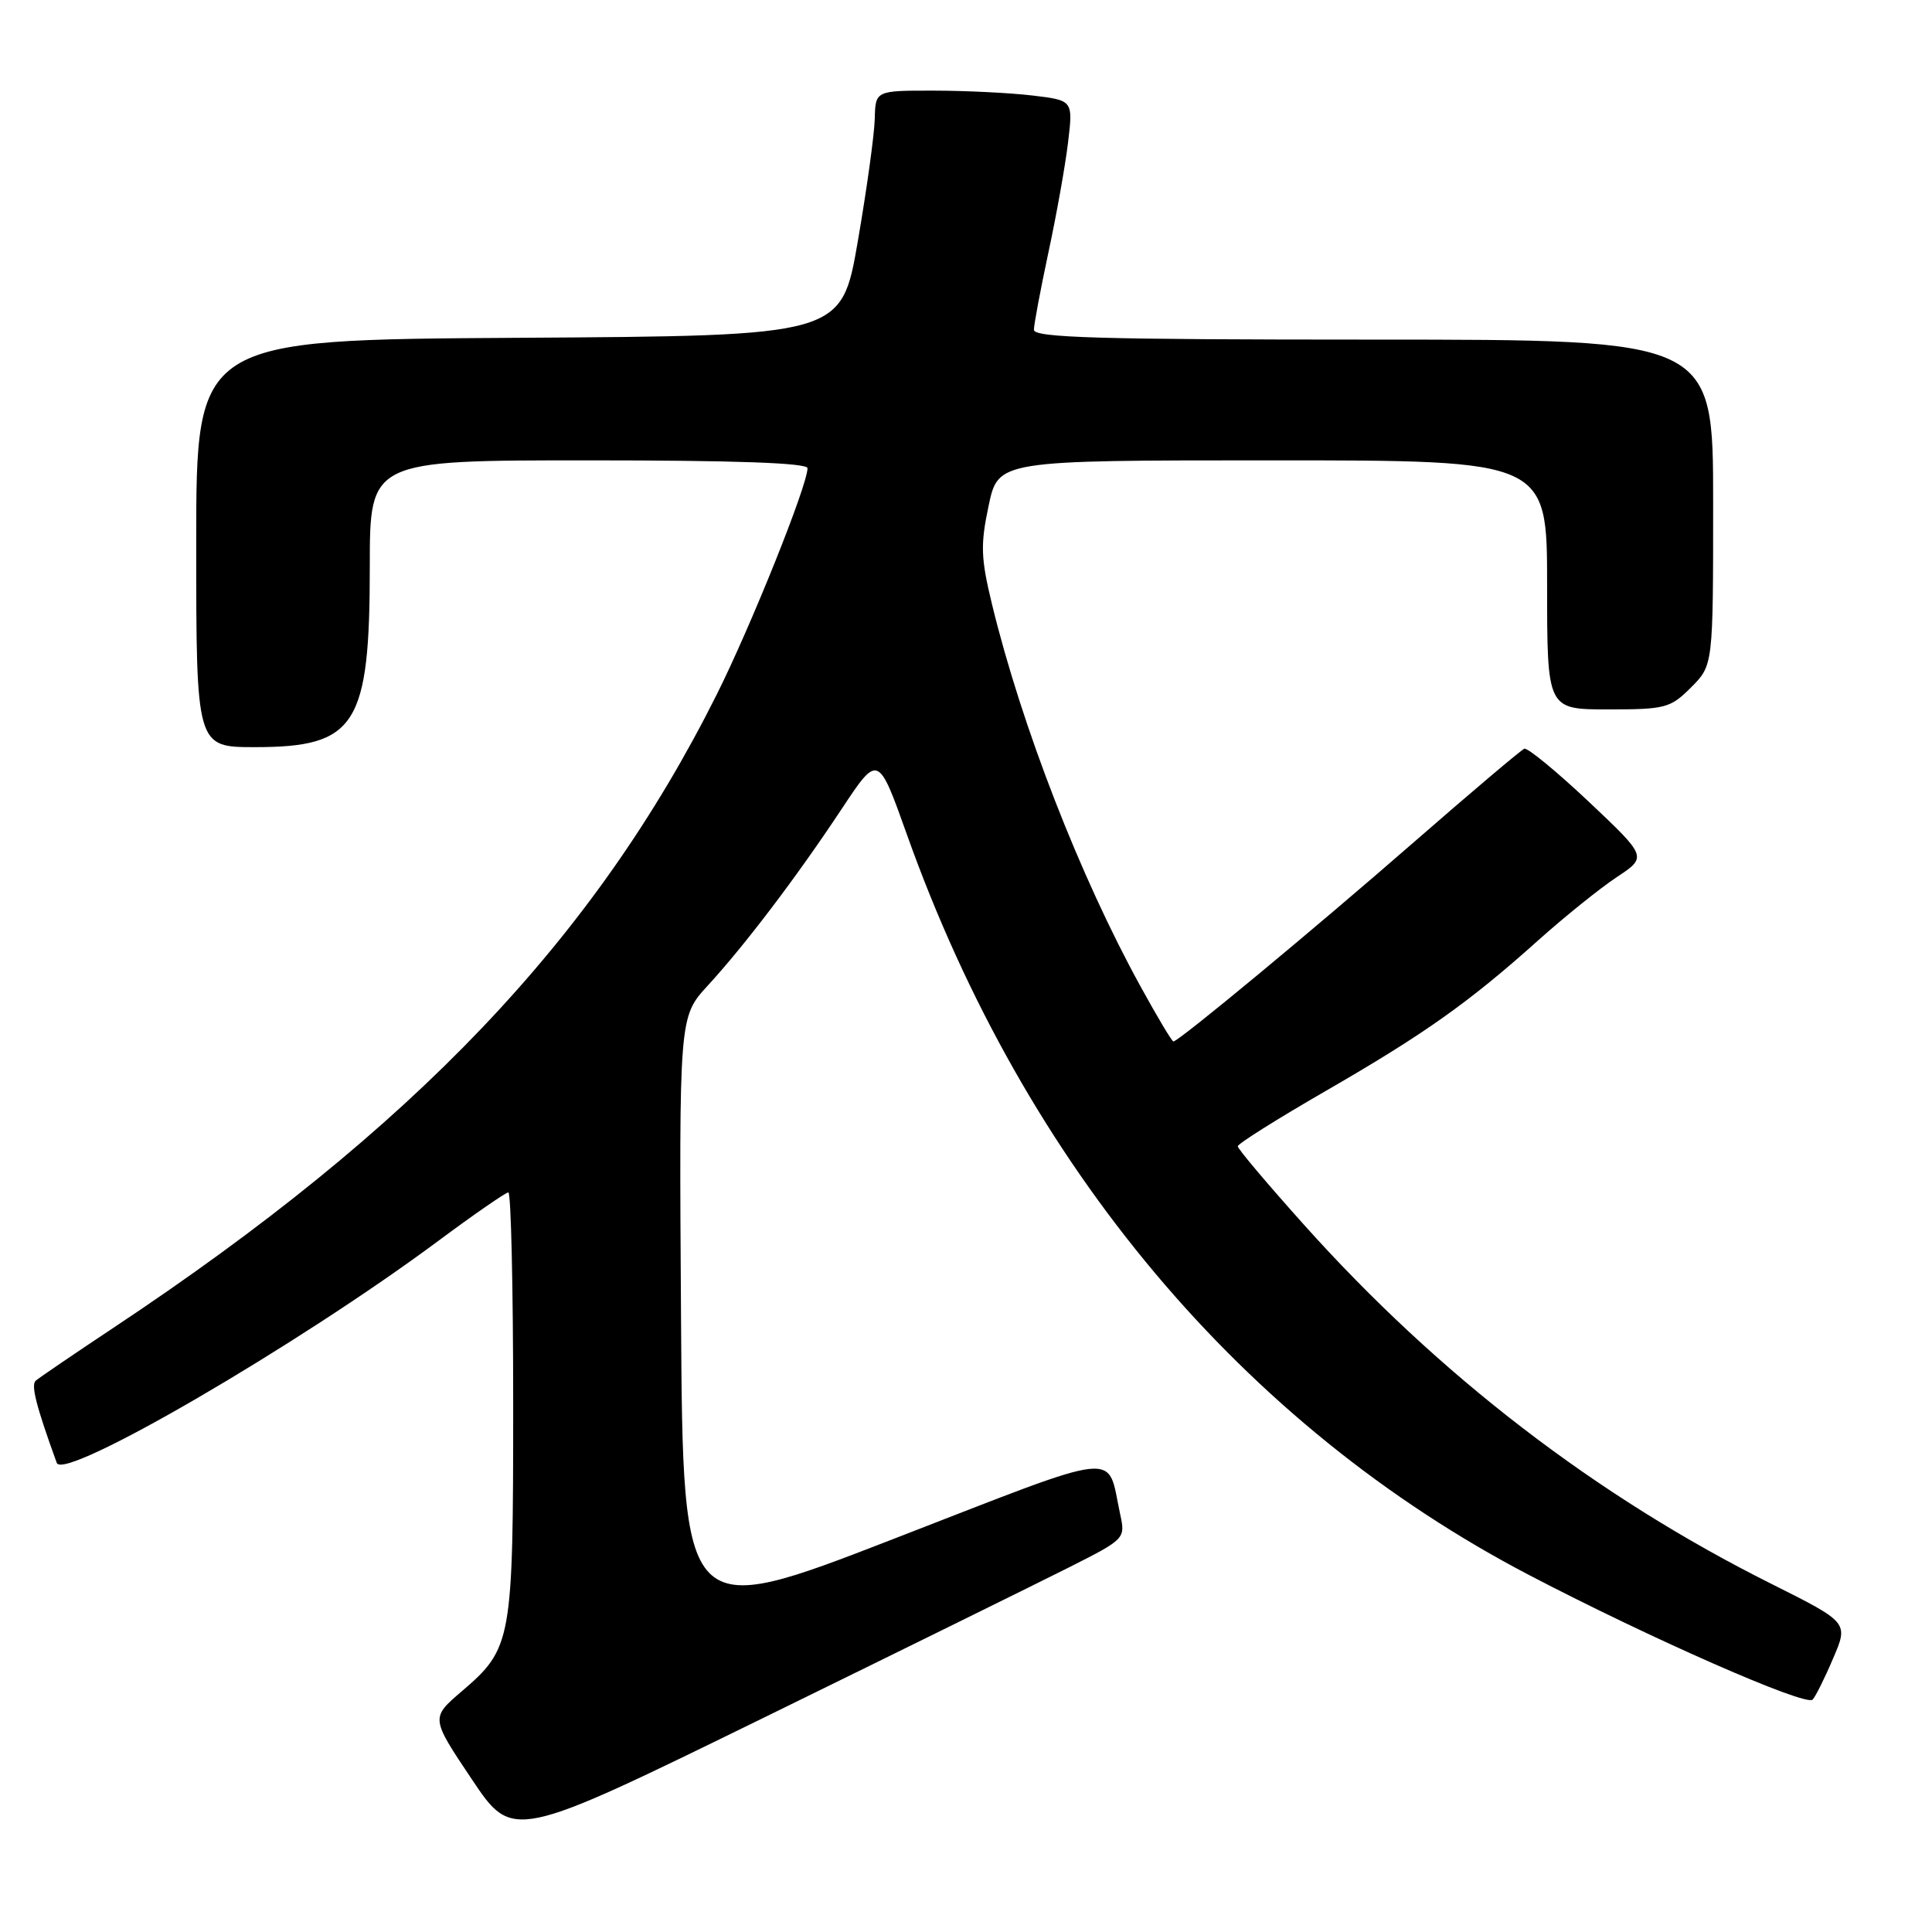 <?xml version="1.0" encoding="UTF-8" standalone="no"?>
<!DOCTYPE svg PUBLIC "-//W3C//DTD SVG 1.1//EN" "http://www.w3.org/Graphics/SVG/1.1/DTD/svg11.dtd" >
<svg xmlns="http://www.w3.org/2000/svg" xmlns:xlink="http://www.w3.org/1999/xlink" version="1.1" viewBox="0 0 256 256">
 <g >
 <path fill="currentColor"
d=" M 141.82 207.60 C 149.04 203.95 149.13 203.86 148.44 200.70 C 146.60 192.23 149.30 191.94 118.31 203.95 C 90.50 214.73 90.50 214.73 90.24 174.74 C 89.98 134.75 89.98 134.75 93.76 130.62 C 98.77 125.16 105.58 116.17 111.52 107.20 C 116.36 99.90 116.36 99.90 120.17 110.58 C 135.83 154.54 164.71 188.90 202.65 208.72 C 218.73 217.12 239.27 226.14 240.18 225.21 C 240.56 224.82 241.79 222.36 242.90 219.74 C 244.94 214.99 244.94 214.99 234.72 209.87 C 211.50 198.26 190.66 182.25 172.76 162.26 C 167.95 156.89 164.01 152.23 164.01 151.89 C 164.00 151.56 169.25 148.26 175.66 144.56 C 188.76 137.00 194.64 132.83 203.83 124.59 C 207.32 121.47 211.99 117.71 214.22 116.23 C 218.27 113.55 218.27 113.55 210.52 106.23 C 206.25 102.21 202.41 99.05 201.98 99.21 C 201.56 99.37 195.06 104.87 187.53 111.43 C 174.24 123.03 156.18 138.00 155.48 138.00 C 155.29 138.00 153.34 134.74 151.15 130.75 C 143.11 116.15 135.39 96.28 131.45 80.09 C 129.96 73.94 129.90 72.20 131.00 67.00 C 132.27 61.00 132.27 61.00 168.64 61.00 C 205.00 61.00 205.00 61.00 205.00 77.50 C 205.00 94.00 205.00 94.00 213.08 94.00 C 220.67 94.00 221.33 93.83 224.08 91.08 C 227.00 88.15 227.00 88.15 227.00 66.58 C 227.00 45.00 227.00 45.00 182.00 45.00 C 145.80 45.00 137.00 44.75 137.00 43.70 C 137.00 42.99 137.87 38.38 138.92 33.45 C 139.98 28.53 141.15 21.98 141.52 18.90 C 142.19 13.30 142.19 13.30 136.85 12.66 C 133.91 12.31 128.01 12.01 123.75 12.01 C 116.00 12.00 116.00 12.00 115.91 15.75 C 115.86 17.81 114.85 25.12 113.66 32.00 C 111.50 44.50 111.50 44.50 68.75 44.76 C 26.00 45.02 26.00 45.02 26.00 72.01 C 26.00 99.00 26.00 99.00 33.78 99.00 C 47.18 99.00 49.00 96.14 49.00 75.03 C 49.00 61.00 49.00 61.00 78.00 61.00 C 97.48 61.00 107.00 61.34 107.00 62.04 C 107.00 64.30 99.49 83.01 94.94 92.09 C 78.75 124.43 54.85 149.50 15.00 175.96 C 9.78 179.43 5.15 182.58 4.73 182.95 C 4.08 183.53 4.80 186.34 7.52 193.84 C 8.42 196.32 39.51 178.23 58.11 164.40 C 62.85 160.88 67.02 158.00 67.36 158.00 C 67.71 158.00 68.00 170.61 68.00 186.03 C 68.00 217.53 67.84 218.41 61.17 224.12 C 57.07 227.63 57.07 227.63 62.51 235.75 C 67.95 243.88 67.95 243.88 101.23 227.59 C 119.53 218.63 137.79 209.63 141.82 207.60 Z "/>
</g>
</svg>
